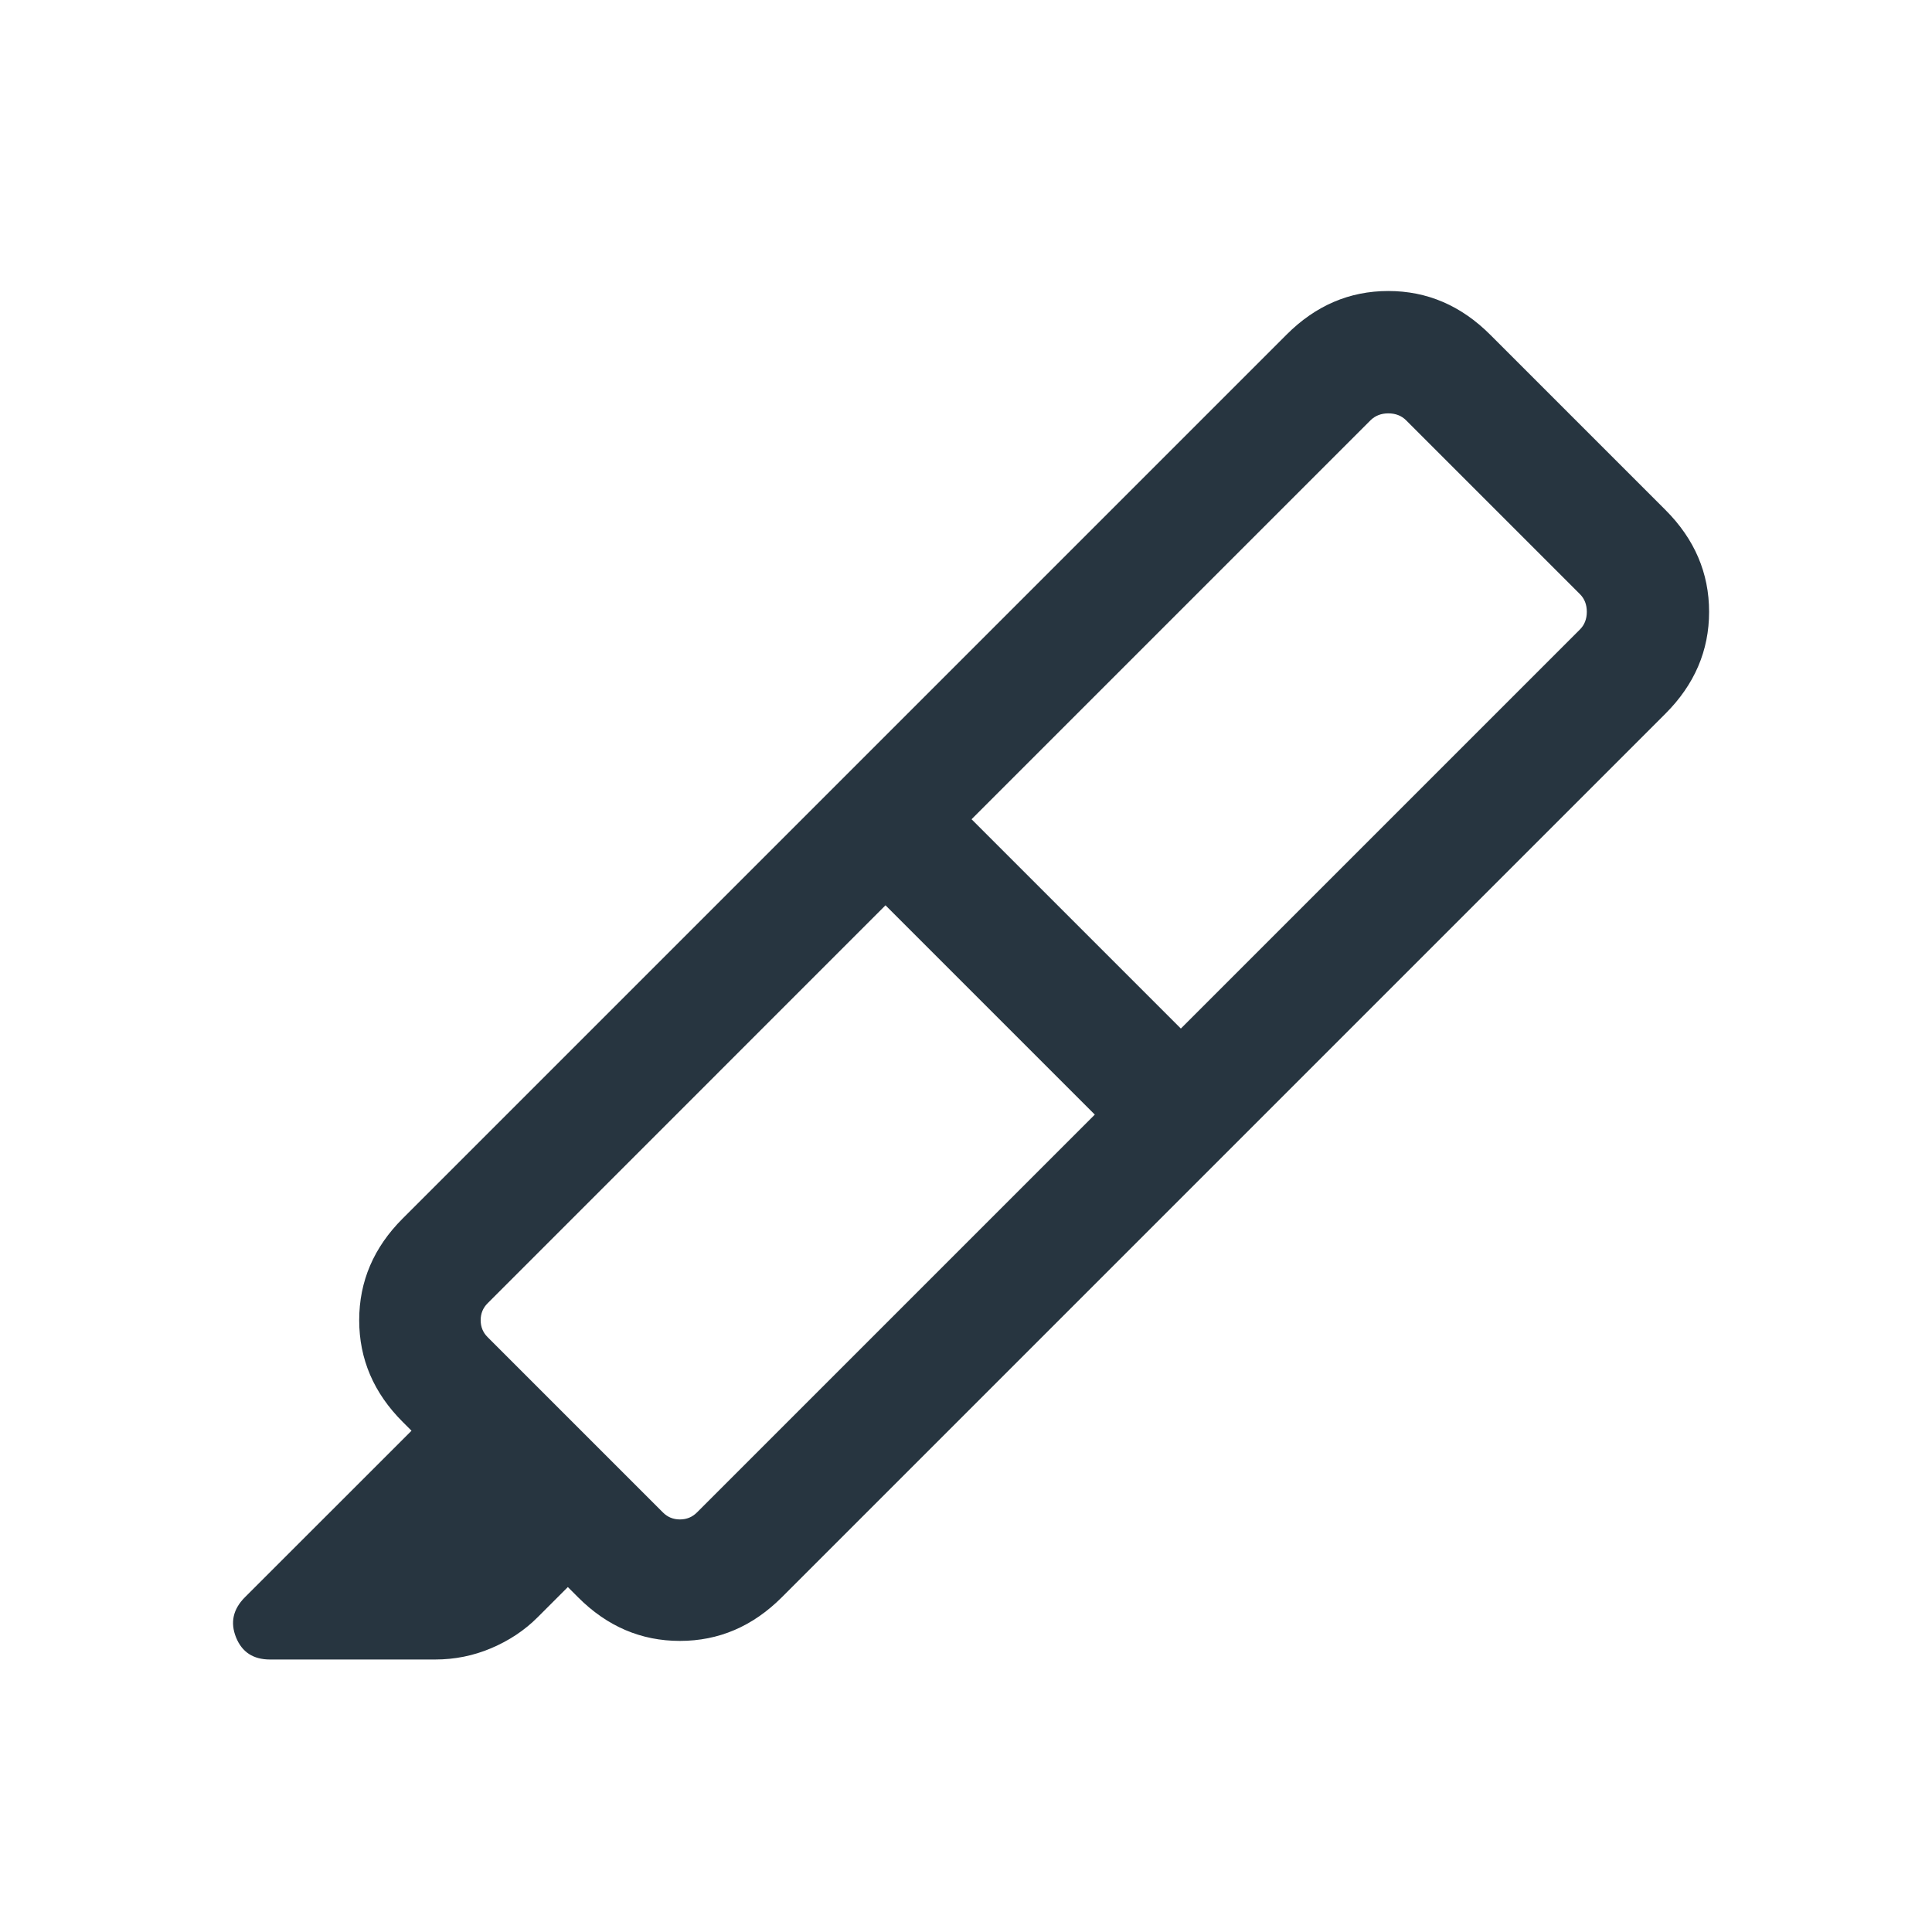 <svg width="24" height="24" viewBox="0 0 24 24" fill="none" xmlns="http://www.w3.org/2000/svg">
<path d="M13.6 13.846L11 11.246L6.058 16.189C6 16.246 5.971 16.317 5.971 16.4C5.971 16.483 6 16.554 6.058 16.611L8.235 18.788C8.292 18.846 8.363 18.875 8.446 18.875C8.53 18.875 8.6 18.846 8.658 18.788L13.6 13.846ZM12.069 10.177L14.669 12.777L19.625 7.821C19.683 7.764 19.712 7.69 19.712 7.6C19.712 7.51 19.683 7.436 19.625 7.379L17.467 5.221C17.41 5.164 17.336 5.135 17.246 5.135C17.157 5.135 17.083 5.164 17.025 5.221L12.069 10.177ZM10.489 9.65L15.196 14.358L9.712 19.842C9.35 20.204 8.928 20.384 8.446 20.384C7.964 20.384 7.542 20.204 7.181 19.842L7.054 19.715L6.681 20.088C6.517 20.253 6.323 20.381 6.101 20.475C5.879 20.569 5.647 20.615 5.406 20.615H3.354C3.146 20.615 3.006 20.523 2.932 20.34C2.858 20.155 2.895 19.99 3.042 19.842L5.112 17.773L5.004 17.665C4.642 17.304 4.462 16.882 4.462 16.4C4.462 15.918 4.642 15.496 5.004 15.135L10.489 9.65ZM10.489 9.65L15.981 4.158C16.342 3.796 16.764 3.615 17.246 3.615C17.728 3.615 18.15 3.796 18.512 4.158L20.689 6.335C21.05 6.696 21.231 7.118 21.231 7.6C21.231 8.082 21.05 8.504 20.689 8.865L15.196 14.358L10.489 9.65Z" fill="#273540"/>
</svg>
